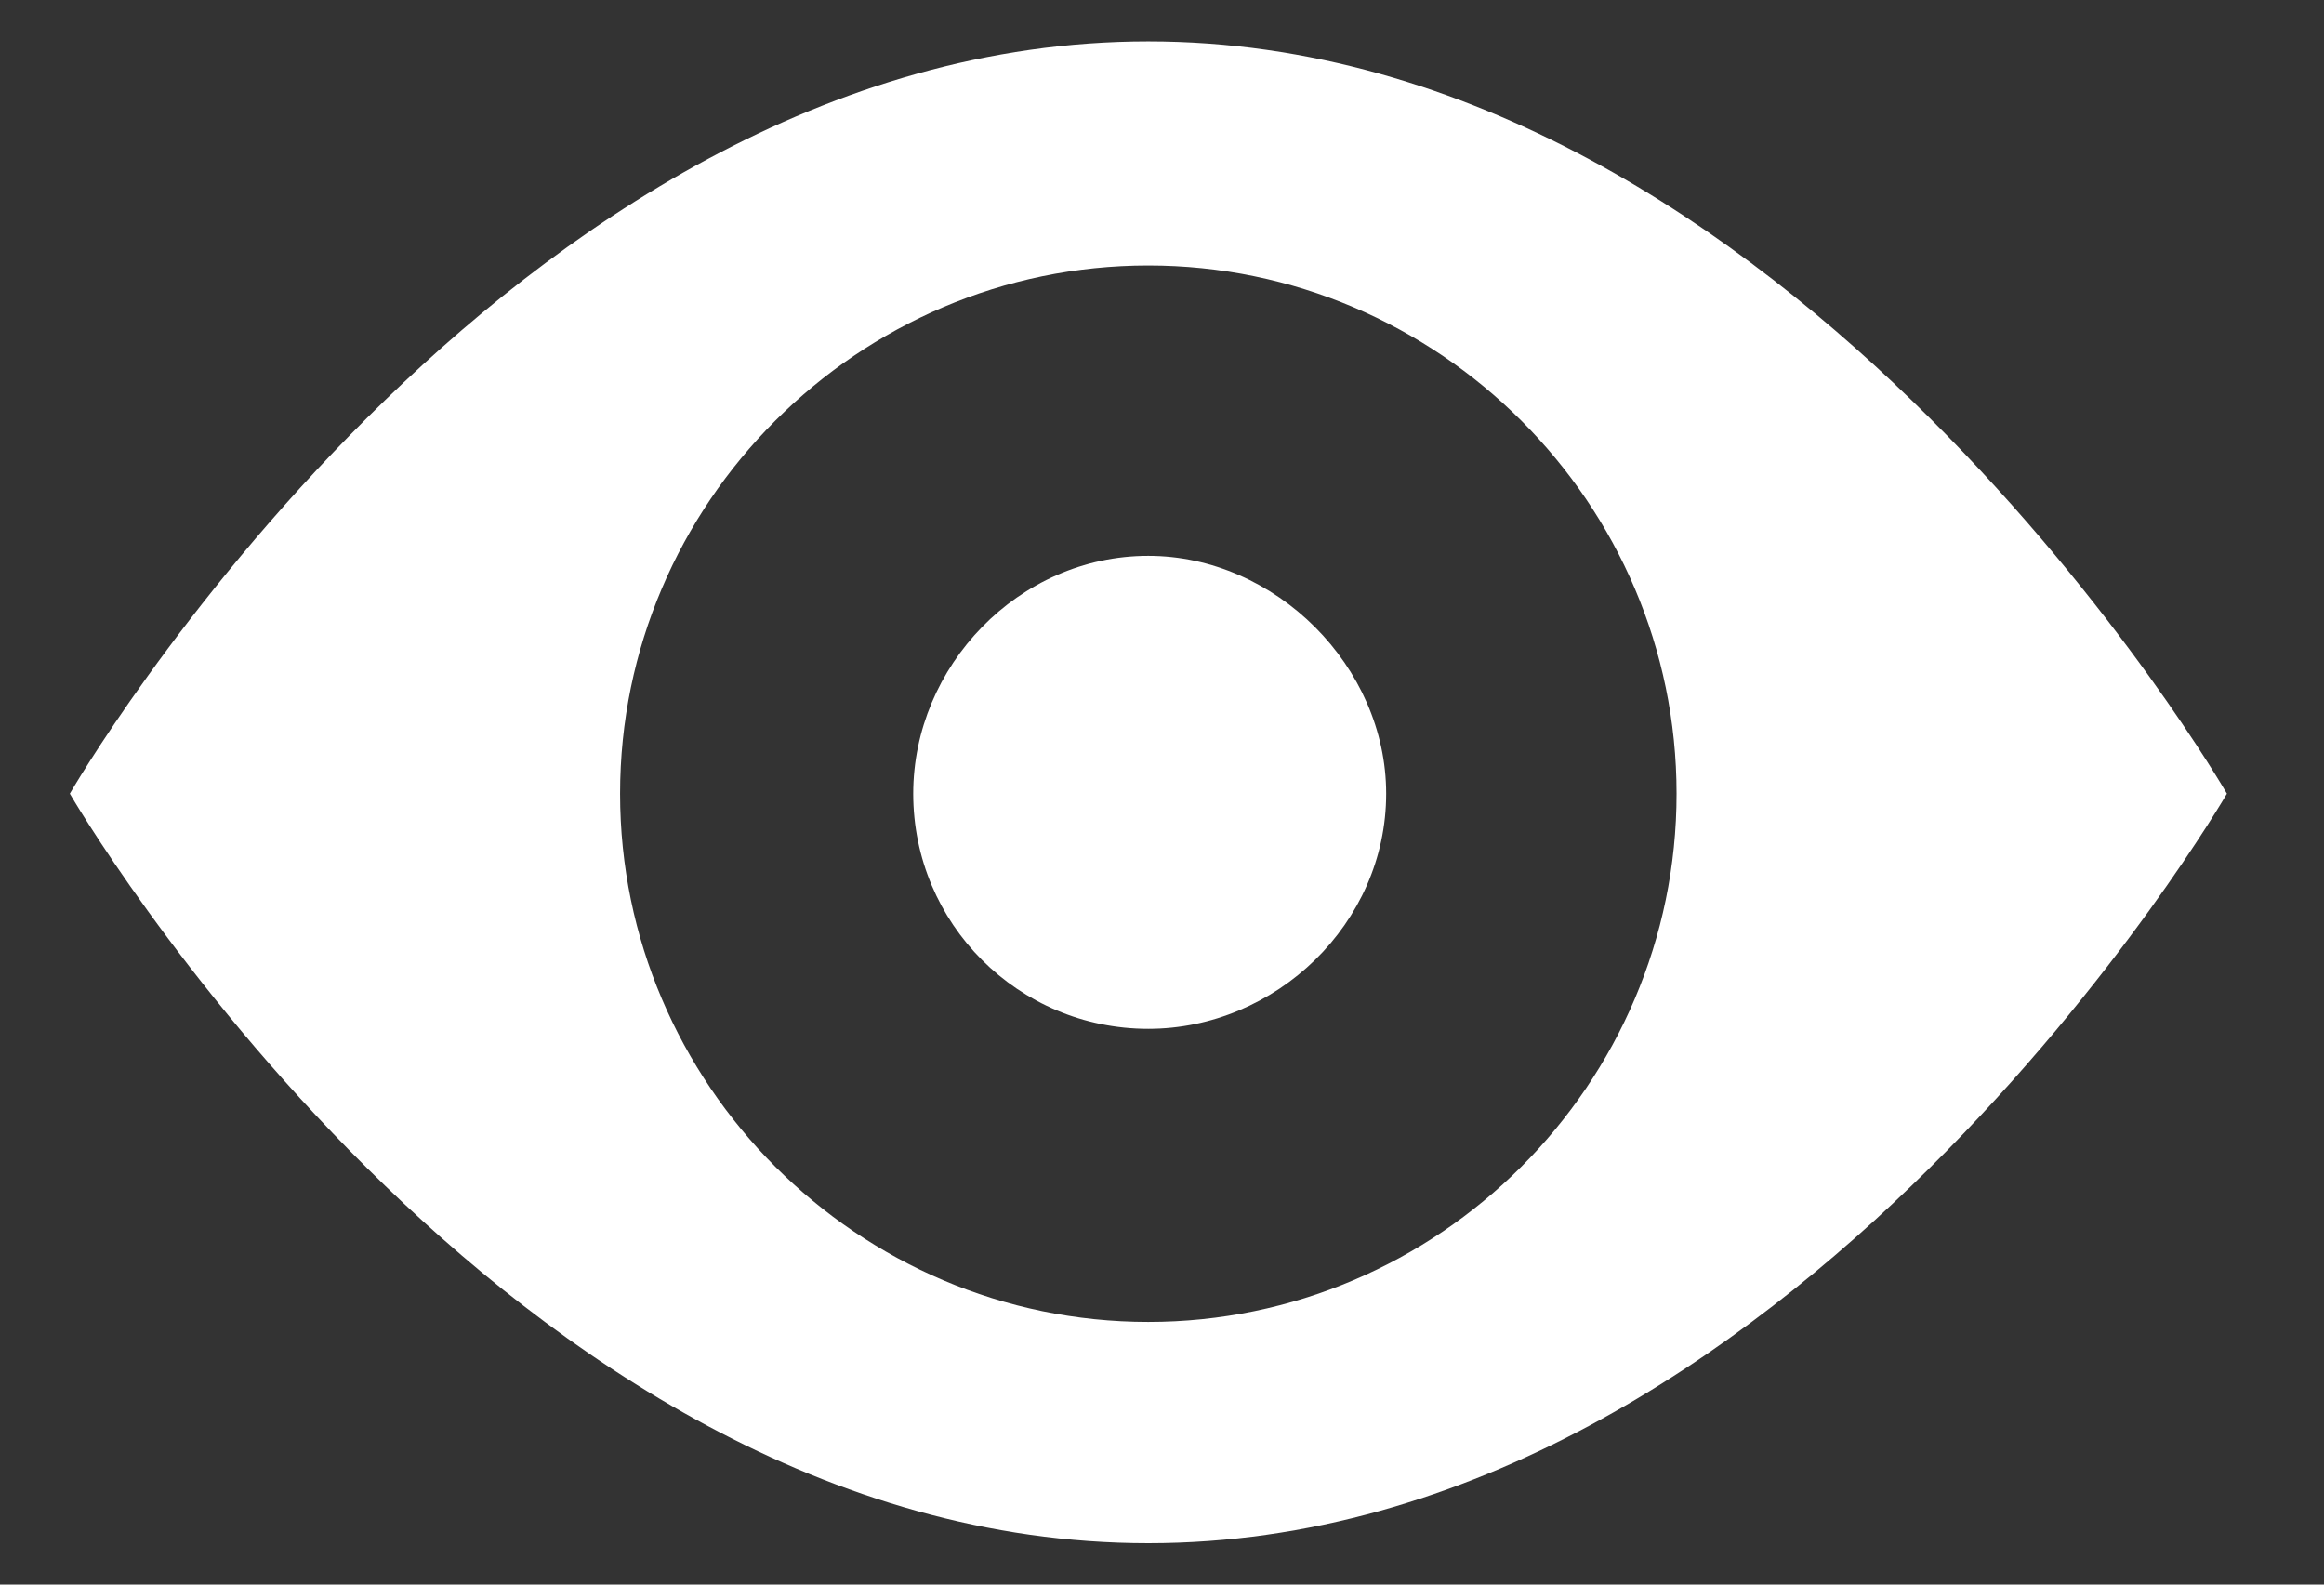 <?xml version="1.0" encoding="UTF-8" standalone="no"?>
<svg width="22px" height="15px" viewBox="0 0 22 15" version="1.1" xmlns="http://www.w3.org/2000/svg" xmlns:xlink="http://www.w3.org/1999/xlink">
    <rect x="0" y="0" width="22" height="15" fill="#333333" stroke="none"/>
    <!-- Generator: Sketch 41.2 (35397) - http://www.bohemiancoding.com/sketch -->
    <title>EyeWht-sym</title>
    <desc>Created with Sketch.</desc>
    <defs></defs>
    <g id="Symbols" stroke="none" stroke-width="1" fill="none" fill-rule="evenodd">
        <g id="EyeWht-sym" fill="#FFFFFF">
            <path d="M21.081,7.513 C21.081,7.513 16.97,14.608 10.87,14.608 C4.77,14.608 0.661,7.513 0.661,7.513 C0.661,7.513 4.77,0.392 10.87,0.392 C16.97,0.392 21.081,7.513 21.081,7.513 Z M15.871,7.513 C15.871,4.764 13.619,2.513 10.87,2.513 C8.122,2.513 5.87,4.764 5.87,7.513 C5.87,10.262 8.122,12.514 10.87,12.514 C13.619,12.514 15.871,10.262 15.871,7.513 Z M10.87,5.262 C9.64,5.262 8.645,6.309 8.645,7.513 C8.645,8.744 9.64,9.739 10.87,9.739 C12.075,9.739 13.122,8.744 13.122,7.513 C13.122,6.309 12.075,5.262 10.87,5.262 Z" id="Shape"></path>
        </g>
    </g>
</svg>